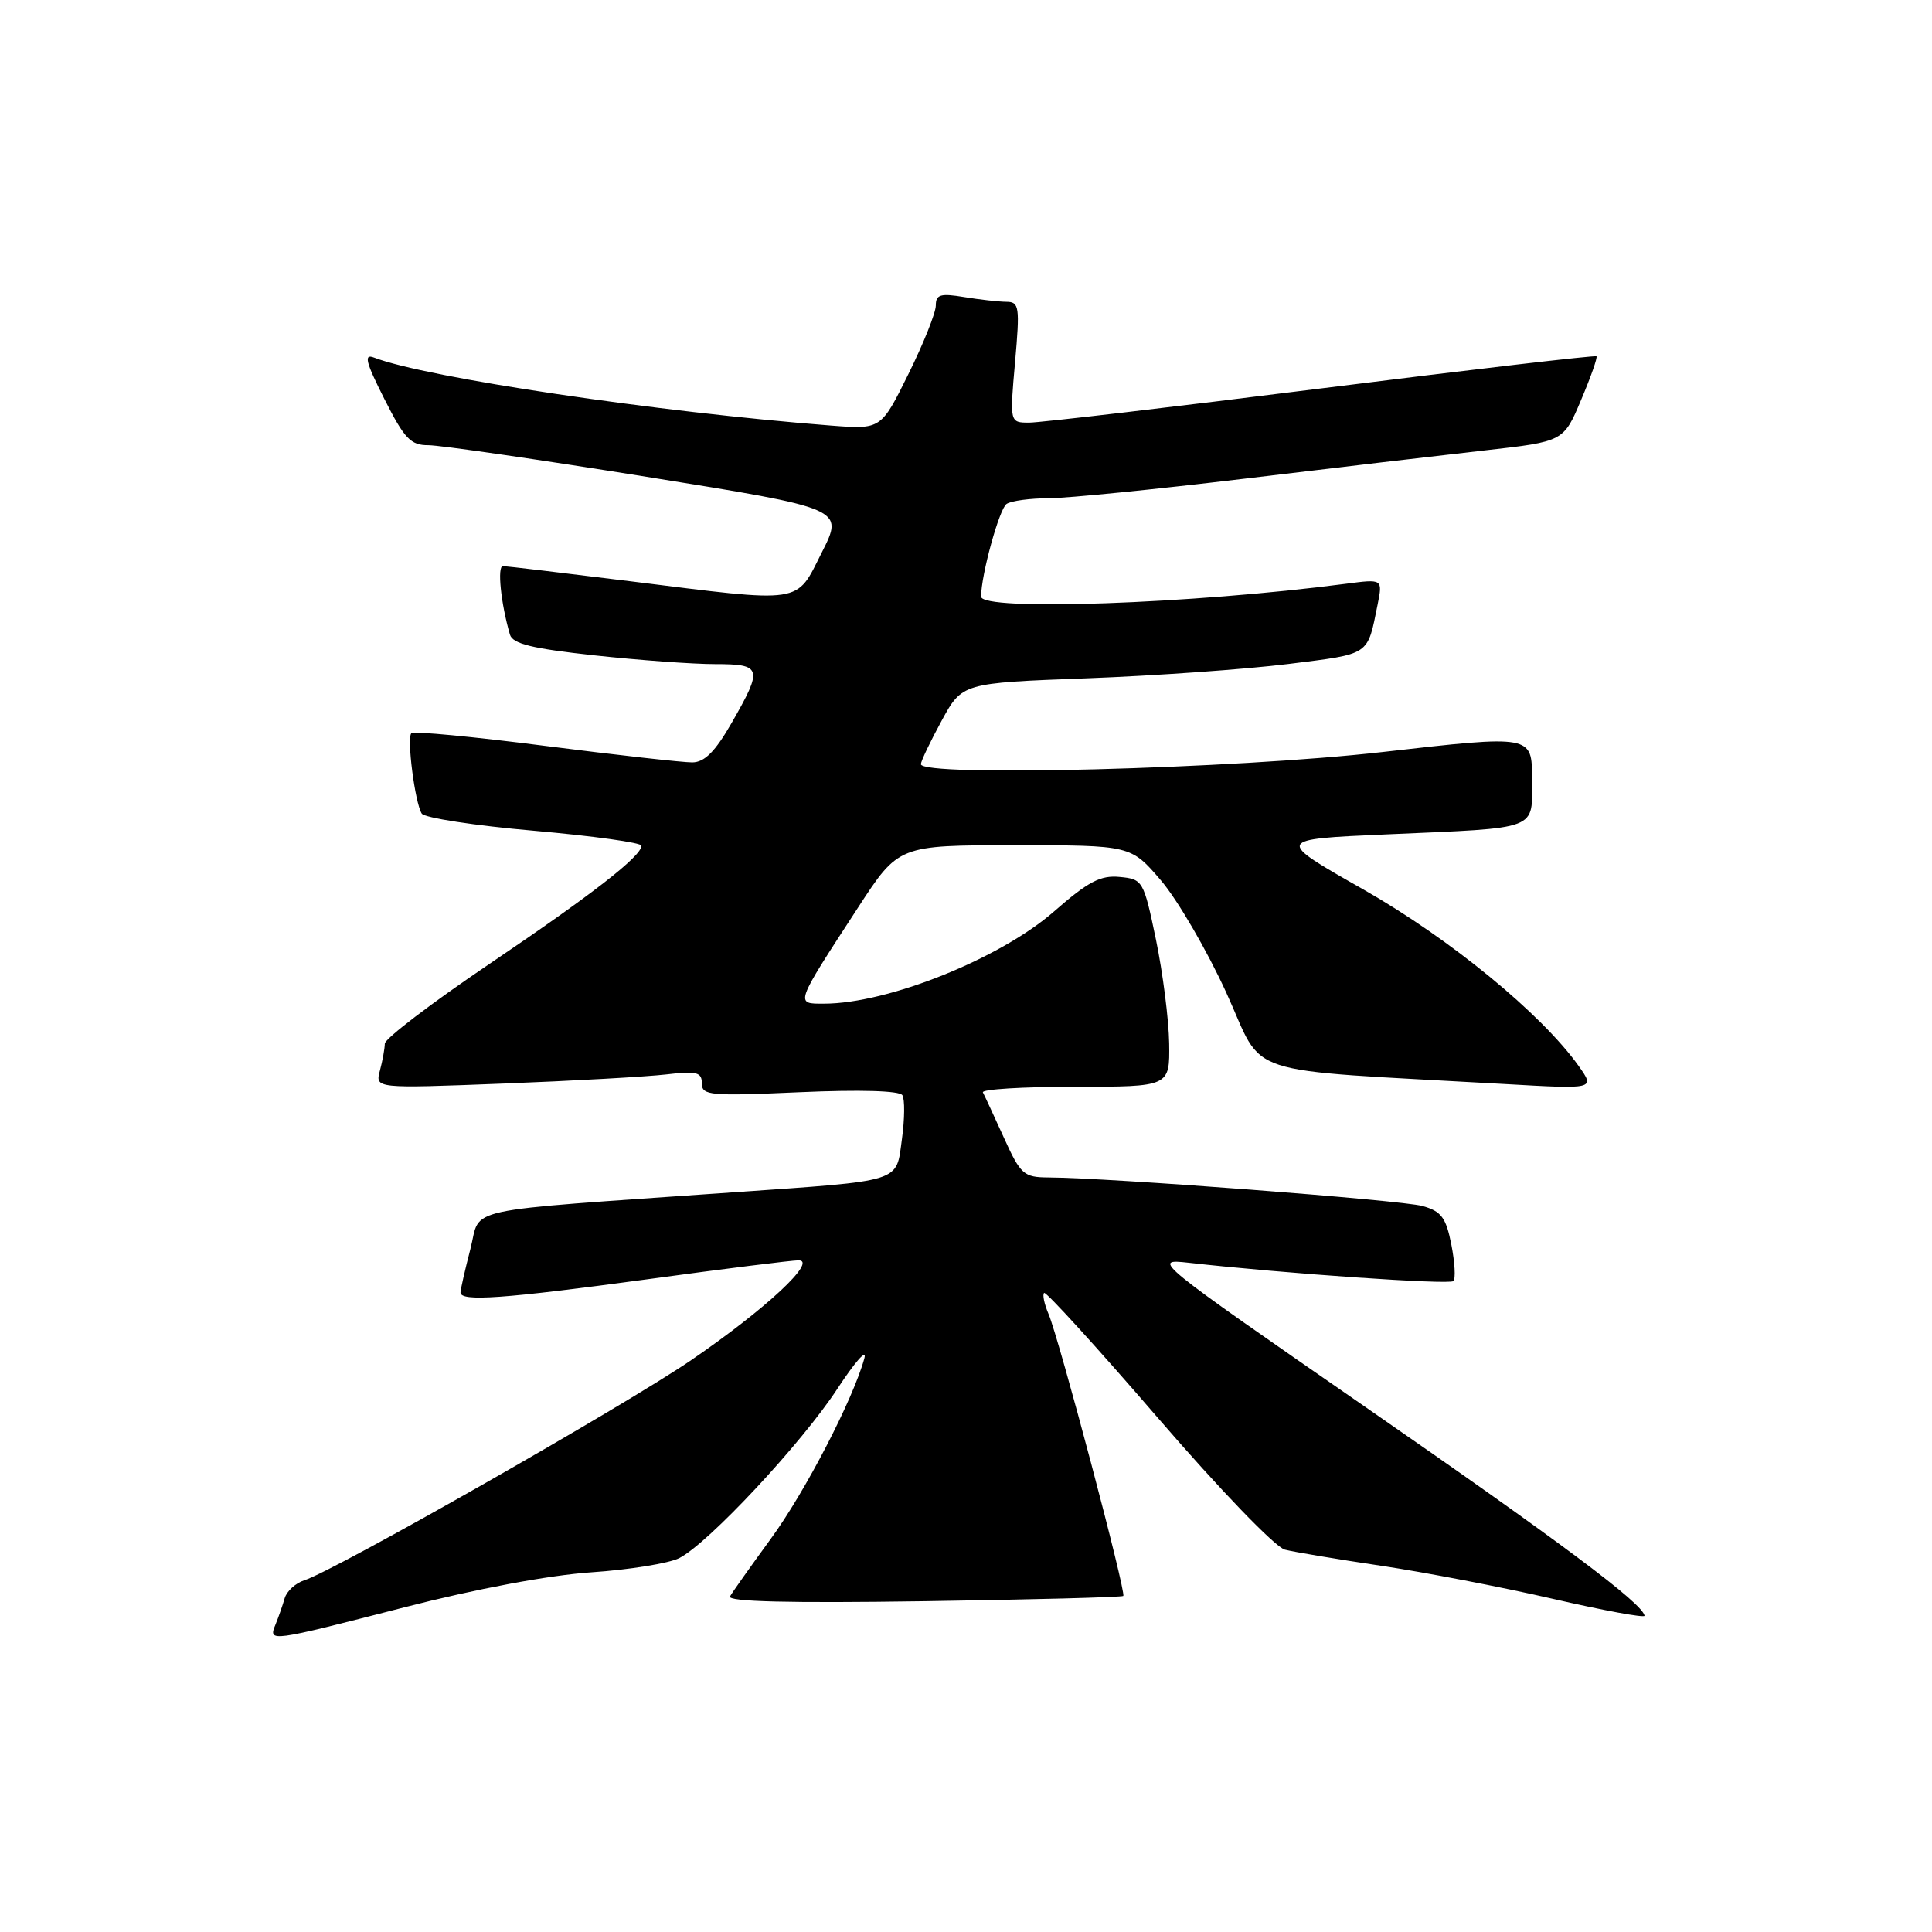 <?xml version="1.0" encoding="UTF-8" standalone="no"?>
<!DOCTYPE svg PUBLIC "-//W3C//DTD SVG 1.1//EN" "http://www.w3.org/Graphics/SVG/1.1/DTD/svg11.dtd" >
<svg xmlns="http://www.w3.org/2000/svg" xmlns:xlink="http://www.w3.org/1999/xlink" version="1.1" viewBox="0 0 256 256">
 <g >
 <path fill="currentColor"
d=" M 53.57 212.98 C 63.08 210.53 72.75 208.72 78.34 208.34 C 83.38 208.00 88.62 207.15 90.00 206.46 C 93.85 204.51 106.23 191.25 110.97 184.00 C 113.31 180.43 114.91 178.62 114.53 180.00 C 113.02 185.47 106.68 197.69 102.12 203.92 C 99.48 207.54 97.05 210.96 96.73 211.53 C 96.34 212.23 104.57 212.43 122.33 212.17 C 136.72 211.96 148.65 211.64 148.84 211.47 C 149.27 211.07 140.33 177.38 138.94 174.12 C 138.38 172.81 138.11 171.55 138.35 171.32 C 138.58 171.09 145.35 178.52 153.39 187.84 C 161.65 197.41 169.00 205.03 170.26 205.34 C 171.49 205.65 177.22 206.61 183.00 207.47 C 188.78 208.33 199.01 210.30 205.75 211.85 C 212.49 213.40 217.96 214.41 217.91 214.09 C 217.64 212.45 206.82 204.36 181.00 186.49 C 152.81 166.98 152.56 166.77 157.50 167.32 C 170.15 168.75 192.07 170.26 192.58 169.75 C 192.90 169.44 192.77 167.26 192.31 164.91 C 191.60 161.32 190.98 160.50 188.48 159.80 C 185.70 159.02 146.80 156.05 138.95 156.02 C 135.64 156.00 135.24 155.64 133.02 150.75 C 131.71 147.86 130.46 145.16 130.24 144.75 C 130.01 144.34 135.50 144.00 142.42 144.00 C 155.00 144.00 155.00 144.00 154.92 138.25 C 154.87 135.09 154.08 128.90 153.17 124.50 C 151.54 116.68 151.43 116.49 148.37 116.20 C 145.83 115.95 144.19 116.81 139.67 120.77 C 132.54 127.01 117.66 132.98 109.21 132.99 C 105.33 133.00 105.25 133.23 113.70 120.25 C 119.07 112.00 119.07 112.00 134.46 112.00 C 149.84 112.00 149.84 112.00 153.84 116.67 C 156.03 119.24 159.93 125.93 162.49 131.53 C 167.71 142.94 163.64 141.60 199.43 143.64 C 211.36 144.32 211.36 144.32 209.19 141.26 C 204.25 134.32 192.11 124.38 180.64 117.85 C 168.95 111.21 168.95 111.21 183.72 110.56 C 204.24 109.65 203.00 110.13 203.00 103.18 C 203.00 97.39 203.00 97.39 183.25 99.64 C 163.55 101.89 121.97 102.98 122.02 101.25 C 122.04 100.84 123.27 98.25 124.77 95.50 C 127.50 90.50 127.50 90.50 144.00 89.88 C 153.08 89.54 165.10 88.68 170.73 87.98 C 181.65 86.61 181.16 86.94 182.54 80.11 C 183.22 76.71 183.22 76.71 178.36 77.35 C 157.93 80.02 130.00 81.00 130.00 79.05 C 130.00 76.18 132.42 67.39 133.38 66.77 C 133.99 66.36 136.52 66.02 138.98 66.02 C 141.45 66.01 153.15 64.84 164.98 63.42 C 176.82 61.99 191.15 60.31 196.84 59.67 C 207.18 58.50 207.18 58.50 209.50 53.00 C 210.78 49.98 211.70 47.37 211.54 47.21 C 211.38 47.05 194.99 48.96 175.11 51.46 C 155.22 53.96 137.80 56.00 136.38 56.00 C 133.79 56.00 133.79 56.00 134.50 48.00 C 135.15 40.62 135.06 40.00 133.35 39.99 C 132.33 39.98 129.81 39.70 127.75 39.36 C 124.62 38.84 124.00 39.02 124.00 40.48 C 124.00 41.44 122.37 45.52 120.37 49.56 C 116.74 56.90 116.74 56.90 110.12 56.39 C 87.12 54.60 56.52 50.06 49.56 47.38 C 48.18 46.85 48.45 47.96 50.93 52.86 C 53.59 58.13 54.41 59.00 56.76 58.99 C 58.27 58.99 71.28 60.87 85.67 63.18 C 111.84 67.38 111.84 67.38 108.90 73.19 C 105.41 80.11 106.71 79.91 83.44 77.01 C 74.67 75.92 67.11 75.02 66.64 75.01 C 65.86 75.00 66.37 79.99 67.57 84.09 C 67.93 85.31 70.50 85.94 78.77 86.84 C 84.67 87.48 91.86 88.00 94.75 88.00 C 100.97 88.00 101.12 88.51 96.97 95.75 C 94.77 99.59 93.36 101.01 91.73 101.02 C 90.50 101.03 81.75 100.05 72.27 98.84 C 62.79 97.62 54.80 96.86 54.51 97.15 C 53.88 97.78 54.98 106.35 55.88 107.80 C 56.23 108.37 62.93 109.40 70.76 110.08 C 78.59 110.77 85.00 111.66 85.00 112.06 C 85.00 113.45 78.44 118.55 64.74 127.80 C 57.18 132.91 50.99 137.63 50.99 138.29 C 50.98 138.96 50.69 140.56 50.34 141.86 C 49.71 144.23 49.71 144.23 66.60 143.58 C 75.90 143.22 85.64 142.67 88.25 142.37 C 92.31 141.89 93.00 142.06 93.00 143.56 C 93.00 145.16 94.08 145.25 105.99 144.72 C 113.97 144.37 119.20 144.52 119.57 145.12 C 119.90 145.65 119.88 148.27 119.51 150.94 C 118.71 156.76 119.87 156.40 97.00 158.00 C 60.32 160.58 63.80 159.83 62.33 165.50 C 61.62 168.25 61.03 170.84 61.02 171.25 C 60.99 172.51 66.68 172.10 85.86 169.50 C 95.95 168.12 104.93 167.00 105.80 167.00 C 108.40 167.00 101.47 173.46 91.61 180.21 C 82.79 186.25 44.40 208.10 40.34 209.39 C 39.17 209.76 37.99 210.84 37.72 211.78 C 37.45 212.73 36.90 214.29 36.51 215.25 C 35.54 217.61 35.65 217.59 53.57 212.98 Z "/>
</g>
</svg>
